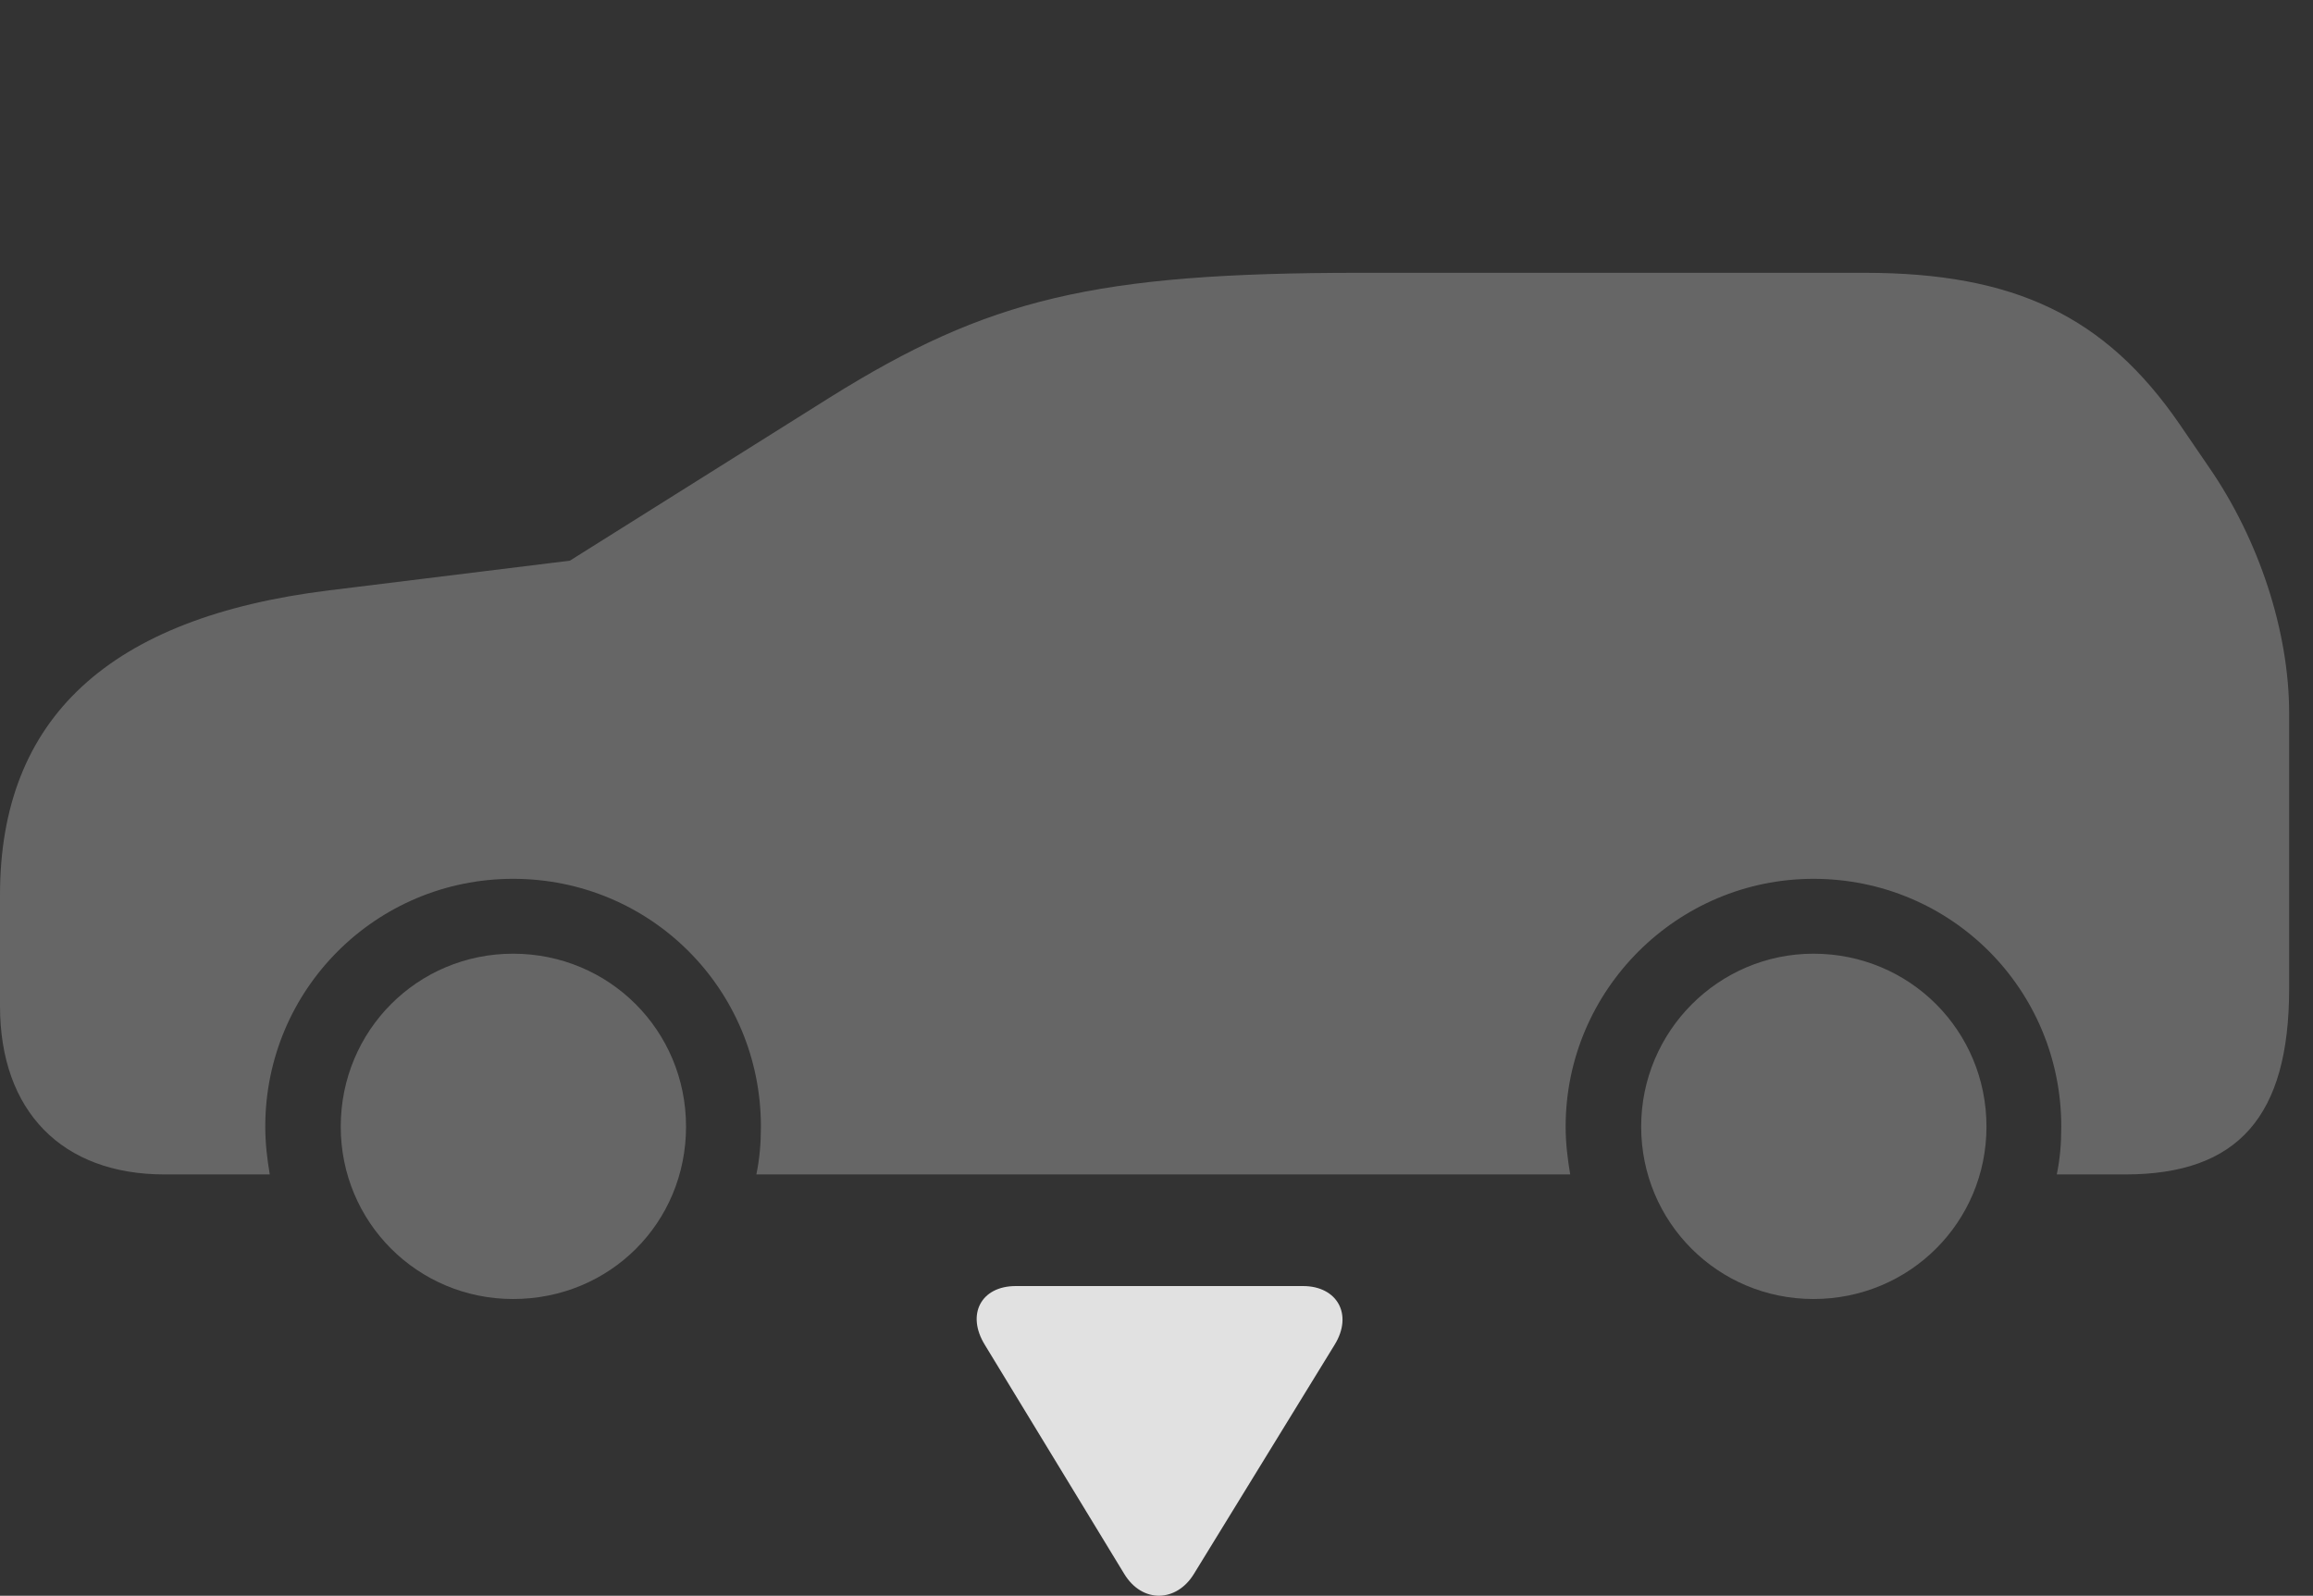 <?xml version="1.0" encoding="UTF-8"?>
<!--Generator: Apple Native CoreSVG 232.5-->
<!DOCTYPE svg
PUBLIC "-//W3C//DTD SVG 1.1//EN"
       "http://www.w3.org/Graphics/SVG/1.1/DTD/svg11.dtd">
<svg version="1.1" xmlns="http://www.w3.org/2000/svg" xmlns:xlink="http://www.w3.org/1999/xlink" width="35" height="24.146">
 <rect width="100%" height="100%" fill="#333333" stroke="none"/>
 <g>
  <rect height="24.146" opacity="0" width="35" x="0" y="0"/>
  <path d="M7.764 19.656C9.229 19.656 10.381 18.503 10.381 17.048C10.381 15.593 9.219 14.431 7.764 14.431C6.318 14.431 5.156 15.593 5.156 17.048C5.156 18.494 6.318 19.656 7.764 19.656ZM27.441 19.656C28.896 19.656 30.059 18.494 30.059 17.048C30.059 15.593 28.896 14.431 27.441 14.431C26.006 14.431 24.834 15.603 24.834 17.048C24.834 18.494 25.996 19.656 27.441 19.656ZM33.418 7.058L32.978 6.414C31.855 4.783 30.479 4.128 28.213 4.128L20.586 4.128C16.562 4.128 14.951 4.519 12.559 6.013L8.623 8.484L4.98 8.933C1.65 9.343 0 10.867 0 13.543L0 15.222C0 16.814 0.938 17.771 2.49 17.771L4.082 17.771C4.043 17.537 4.014 17.302 4.014 17.048C4.014 14.968 5.693 13.298 7.764 13.298C9.844 13.298 11.514 14.968 11.514 17.048C11.514 17.302 11.494 17.537 11.445 17.771L23.76 17.771C23.721 17.537 23.691 17.302 23.691 17.048C23.691 14.978 25.381 13.298 27.441 13.298C29.521 13.298 31.191 14.968 31.191 17.048C31.191 17.302 31.172 17.537 31.123 17.771L32.158 17.771C33.867 17.771 34.639 16.892 34.639 14.959L34.639 10.789C34.639 9.568 34.19 8.171 33.418 7.058Z" fill="#ffffff" fill-opacity="0.25"/>
  <path d="M15.371 19.46C14.844 19.46 14.619 19.89 14.902 20.349L17.012 23.816C17.285 24.265 17.803 24.246 18.066 23.816L20.195 20.349C20.479 19.89 20.234 19.46 19.717 19.46Z" fill="#ffffff" fill-opacity="0.85"/>
 </g>
</svg>
